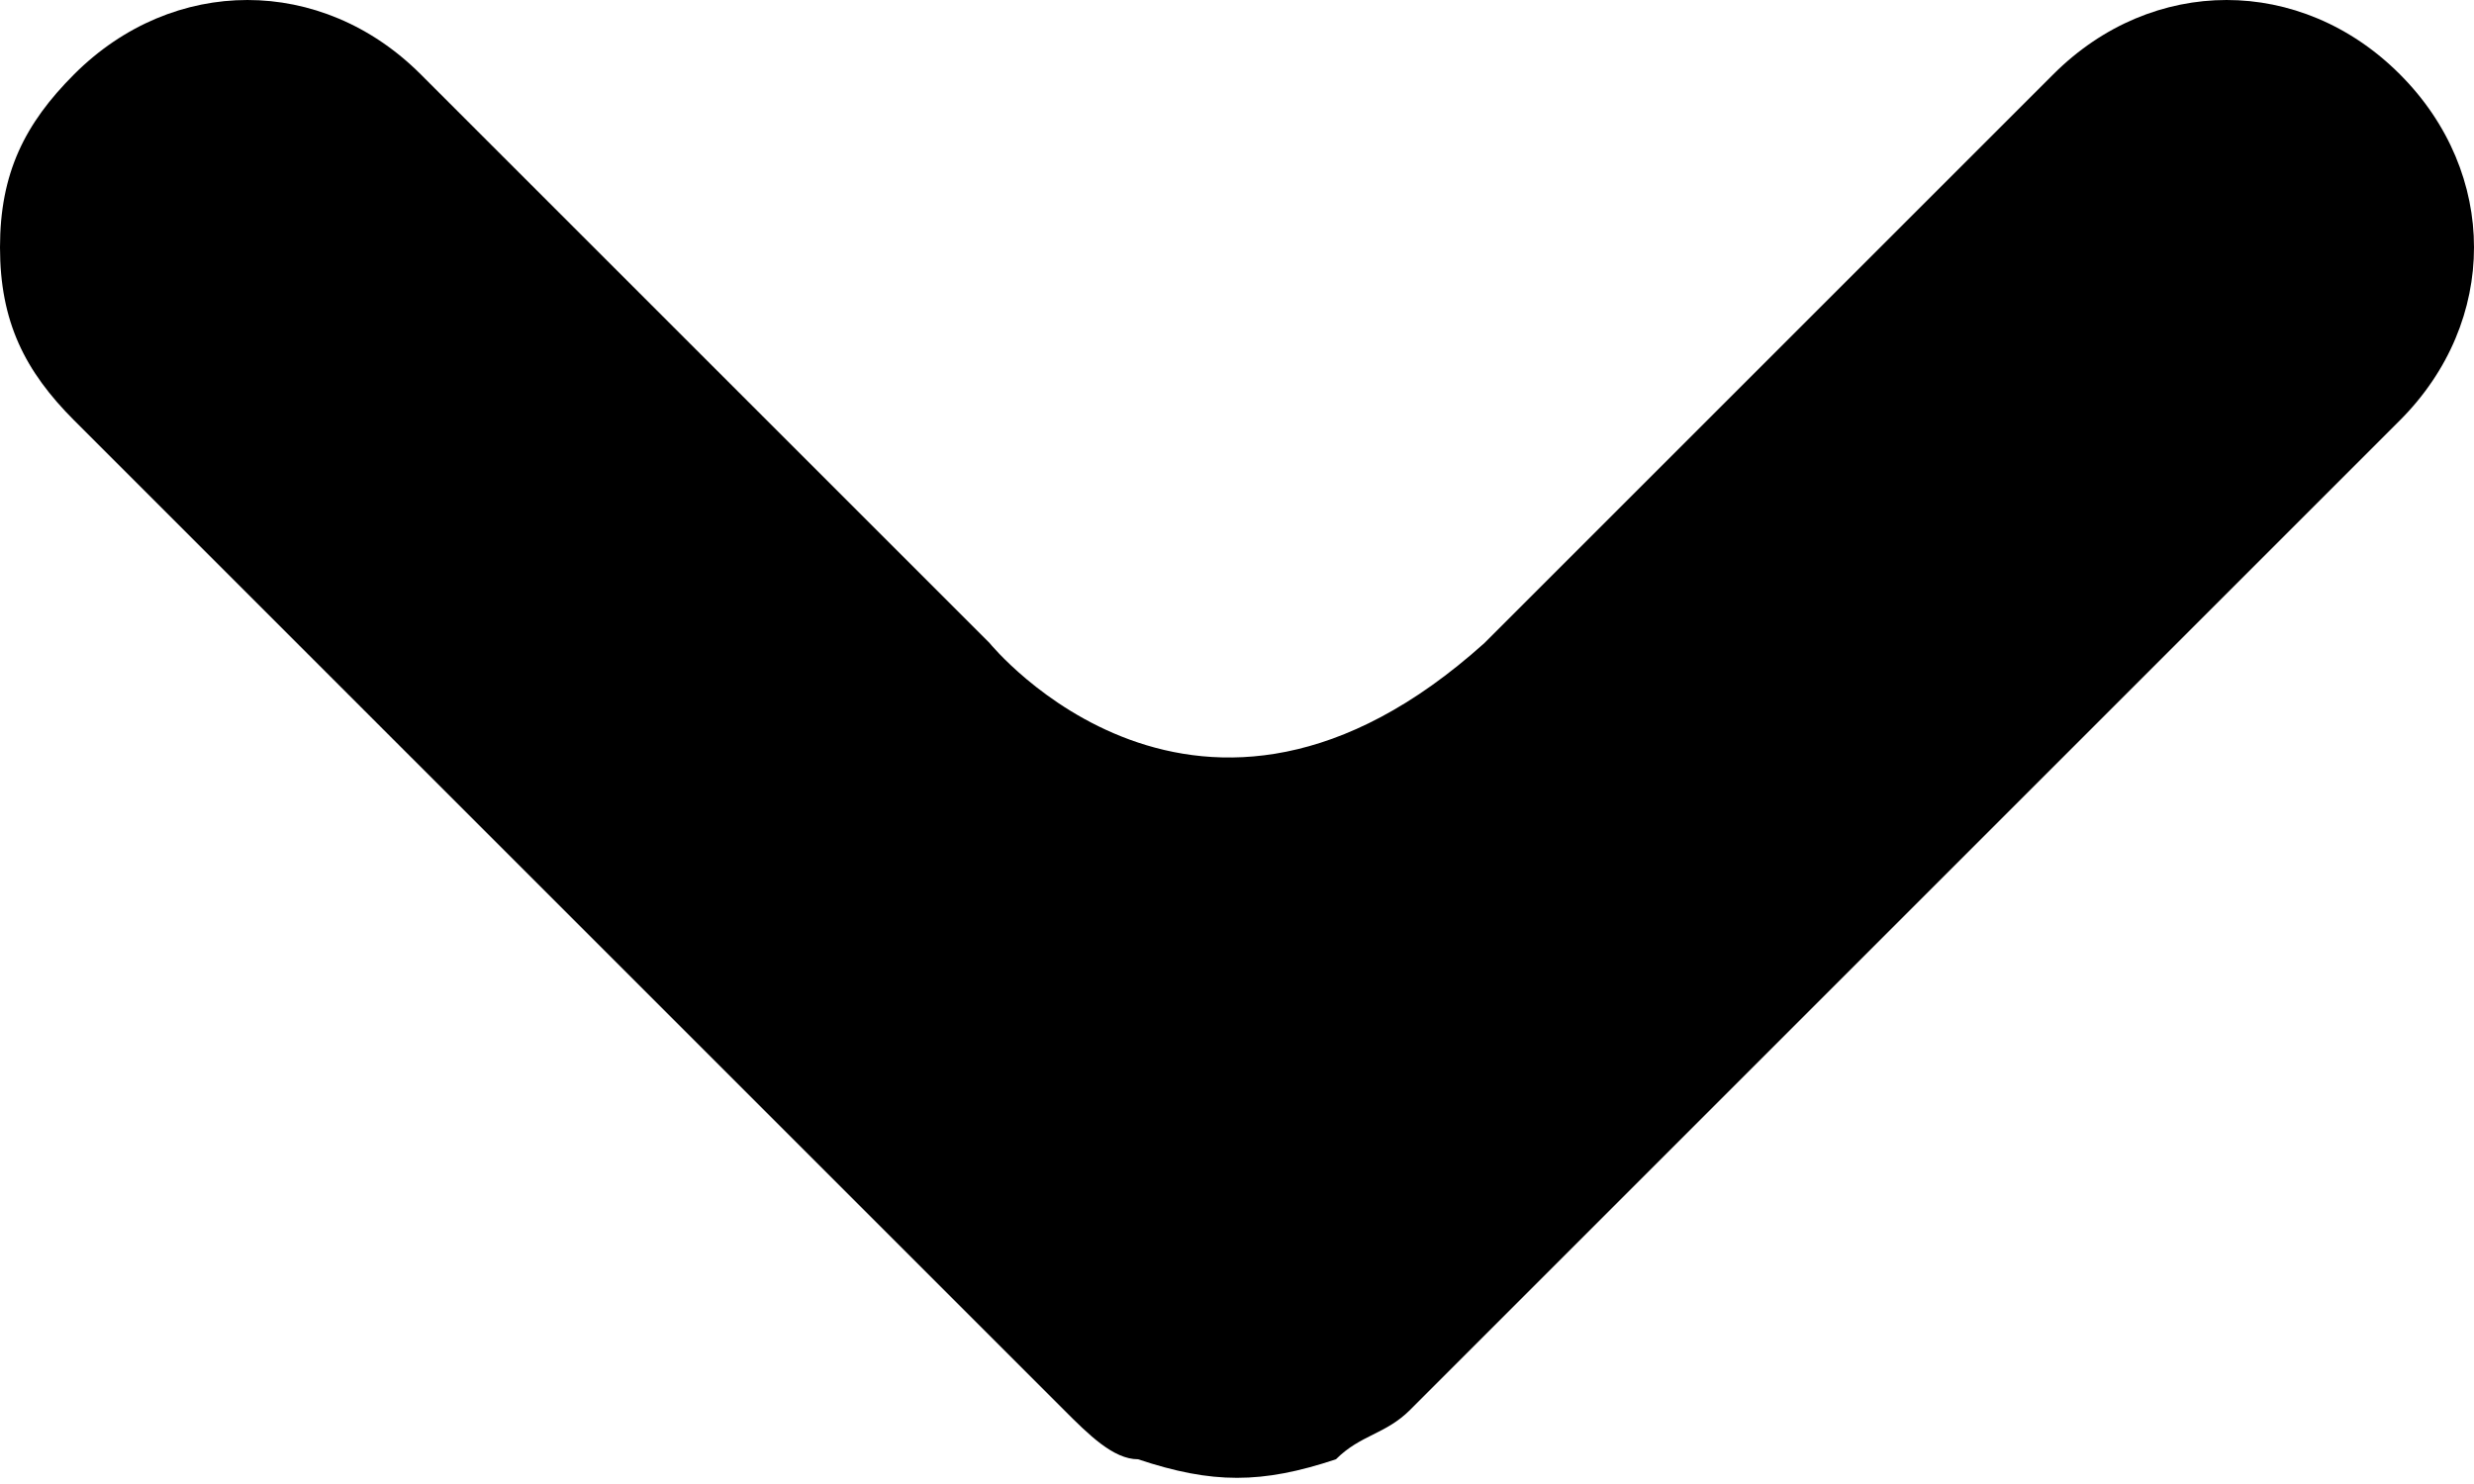 <?xml version="1.0" encoding="UTF-8" standalone="no"?>
<svg
   xmlns:dc="http://purl.org/dc/elements/1.1/"
   xmlns:cc="http://creativecommons.org/ns#"
   xmlns:rdf="http://www.w3.org/1999/02/22-rdf-syntax-ns#"
   xmlns:svg="http://www.w3.org/2000/svg"
   xmlns="http://www.w3.org/2000/svg"
   xmlns:sodipodi="http://sodipodi.sourceforge.net/DTD/sodipodi-0.dtd"
   xmlns:inkscape="http://www.inkscape.org/namespaces/inkscape"
   id="Icons"
   style="enable-background:new 0 0 32 32;"
   version="1.1"
   viewBox="0 0 10 6"
   xml:space="preserve"
   sodipodi:docname="dropdown.svg"
   inkscape:version="1.0.2 (e86c870879, 2021-01-15, custom)"><defs
     id="defs21" /><sodipodi:namedview
     pagecolor="#ffffff"
     bordercolor="#666666"
     borderopacity="1"
     objecttolerance="10"
     gridtolerance="10"
     guidetolerance="10"
     inkscape:pageopacity="0"
     inkscape:pageshadow="2"
     inkscape:window-width="1920"
     inkscape:window-height="1137"
     id="namedview19"
     showgrid="false"
     inkscape:zoom="30.3125"
     inkscape:cx="17.242322"
     inkscape:cy="15.012531"
     inkscape:window-x="-8"
     inkscape:window-y="-8"
     inkscape:window-maximized="1"
     inkscape:current-layer="g16"
     inkscape:lockguides="false" /><g
     id="g16"><path
       d="M 5.4,5.9 C 5.5,5.8 5.6,5.8 5.7,5.7 l 4,-4 c 0.4,-0.4 0.4,-1 0,-1.4 -0.4,-0.4 -1,-0.4 -1.4,0 L 6,2.6 c -1.157,1.041 -2,0 -2,0 L 1.7,0.3 C 1.3,-0.1 0.7,-0.1 0.3,0.3 0.1,0.5 0,0.7 0,1 0,1.3 0.1,1.5 0.3,1.7 l 4,4 C 4.4,5.8 4.5,5.9 4.6,5.9 4.9,6 5.1,6 5.4,5.9 Z"
       id="path12"
       inkscape:label="path12"
       sodipodi:nodetypes="cssssccssssscc" /></g></svg>
